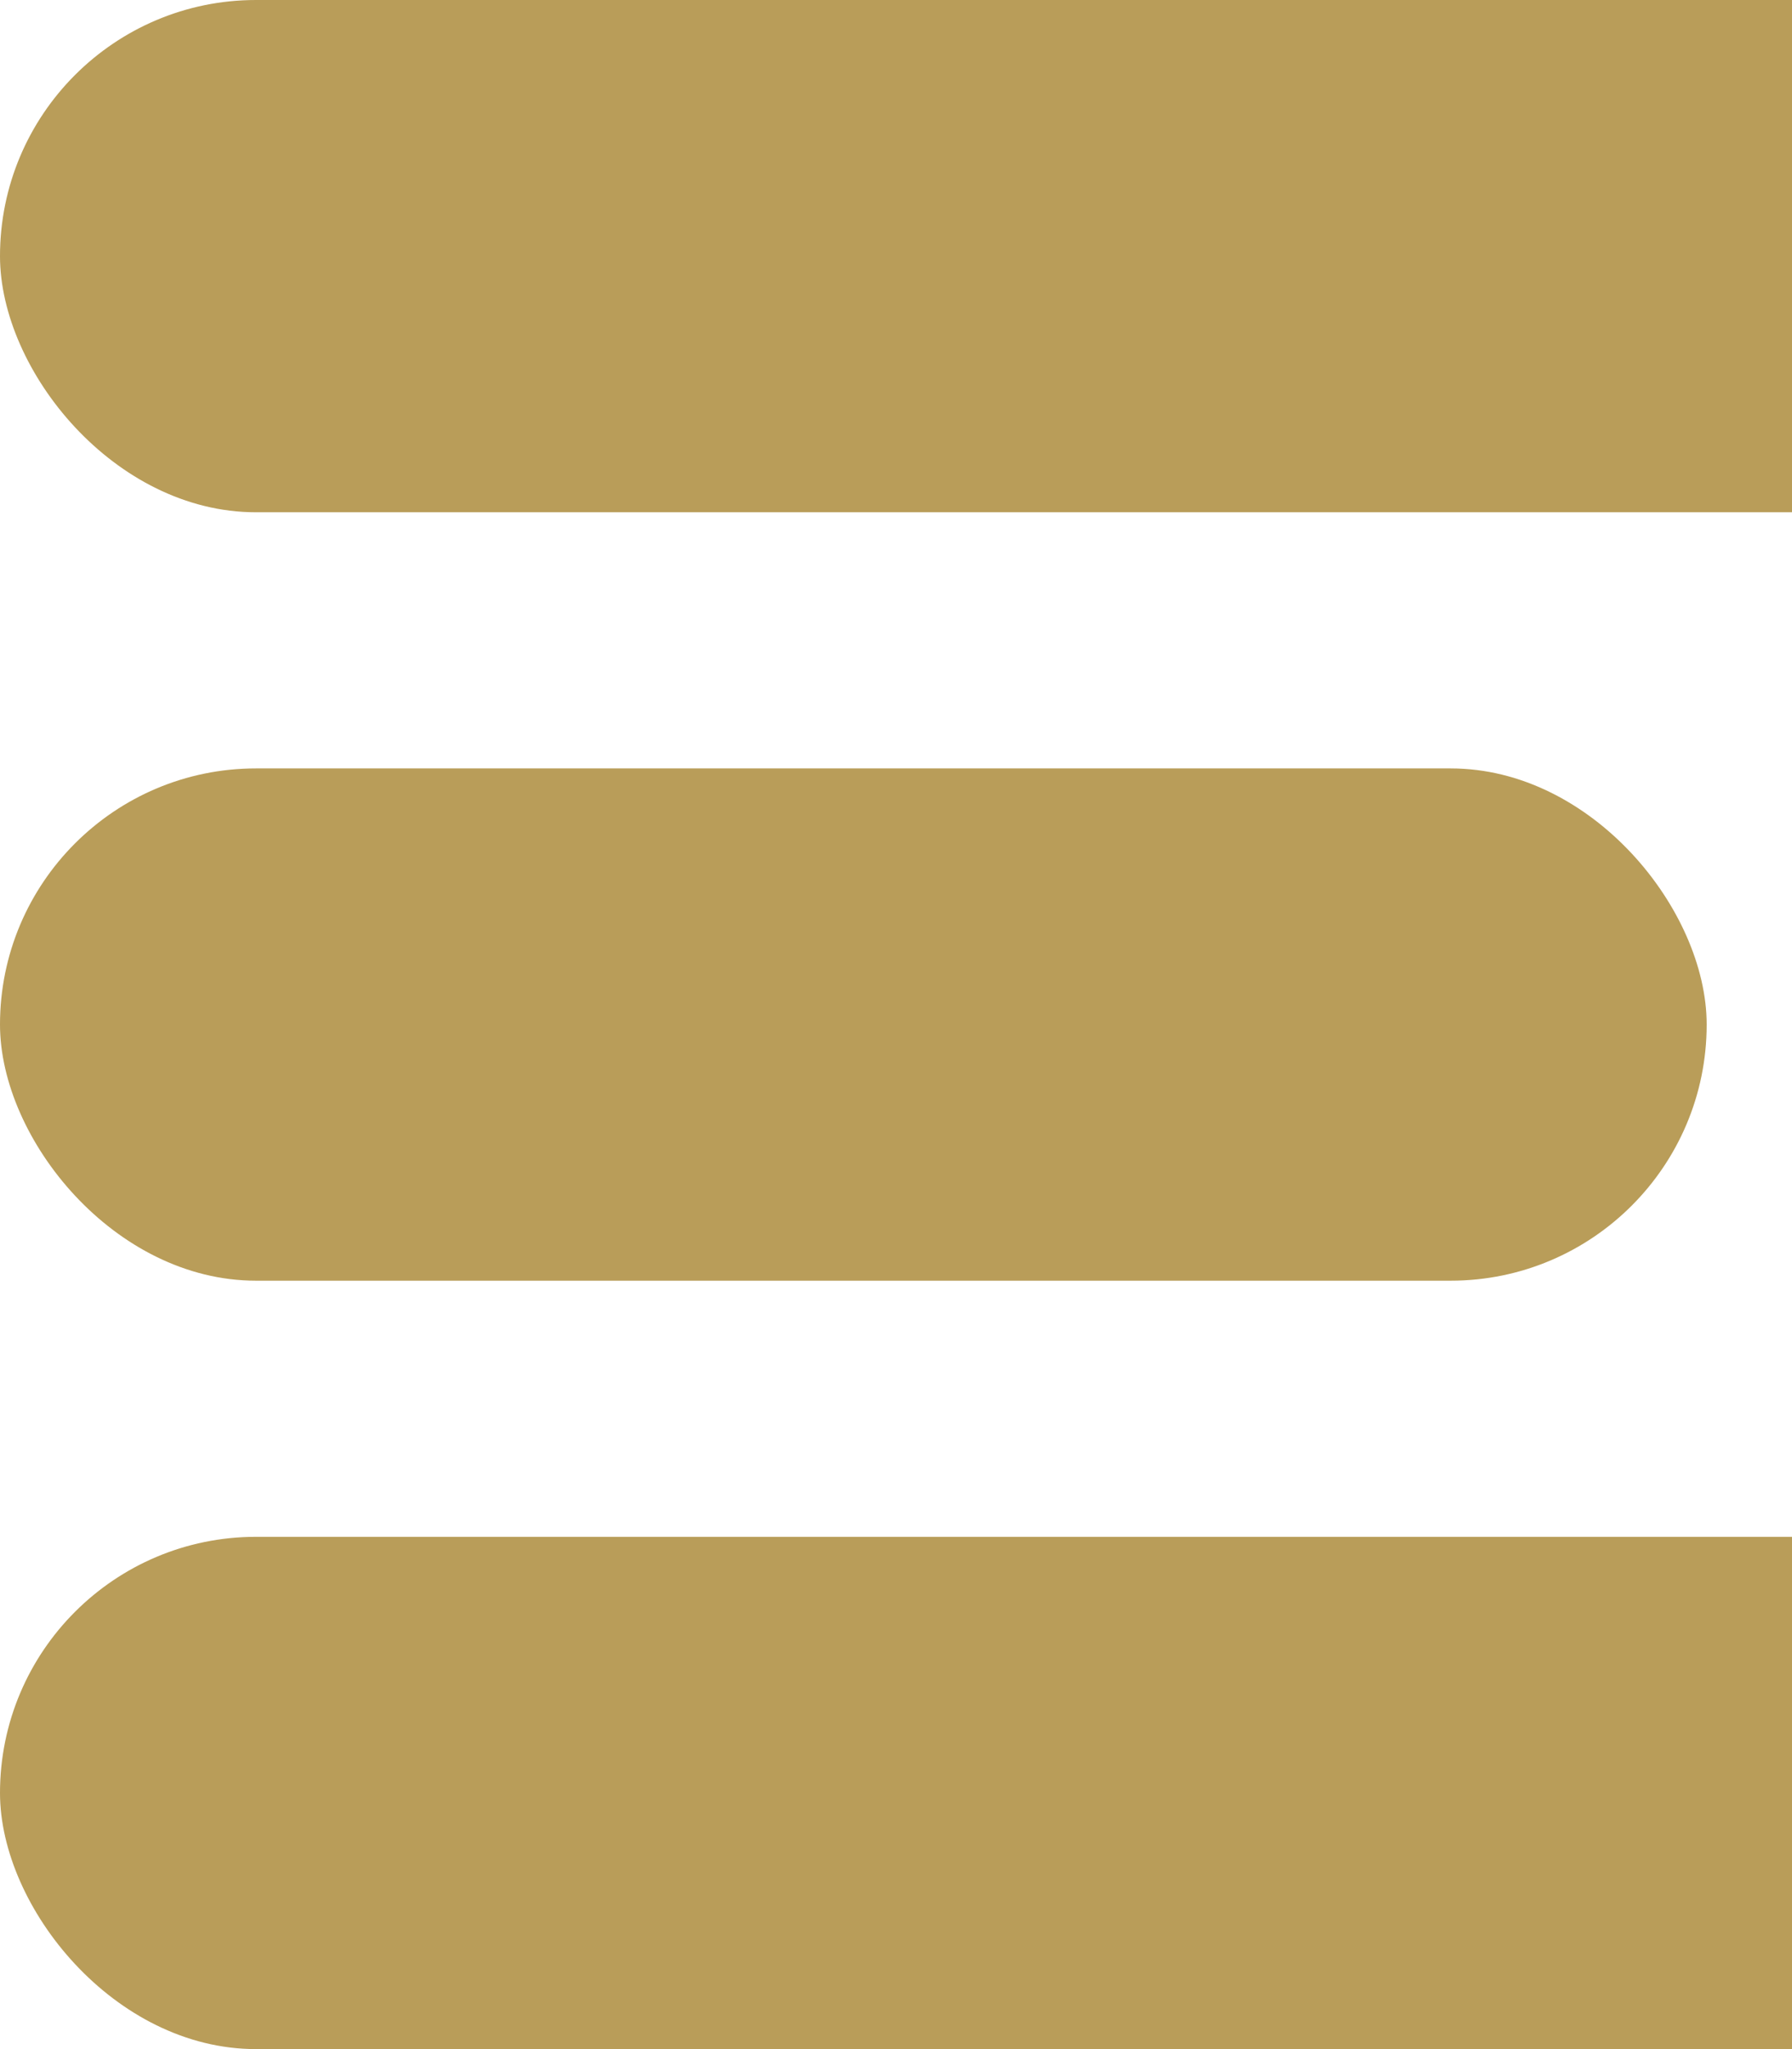 <svg xmlns="http://www.w3.org/2000/svg" width="21" height="24" viewBox="0 0 21 24">
  <g id="Group_1" data-name="Group 1" transform="translate(-140 -173.011)">
    <rect id="Rectangle_1" data-name="Rectangle 1" width="31" height="6" rx="3" transform="translate(140 173.011)" fill="#b99d59"/>
    <rect id="Rectangle_2" data-name="Rectangle 2" width="20" height="6" rx="3" transform="translate(140 182.011)" fill="#b99d59"/>
    <rect id="Rectangle_3" data-name="Rectangle 3" width="31" height="6" rx="3" transform="translate(140 191.011)" fill="#b99d59"/>
  </g>
</svg>
